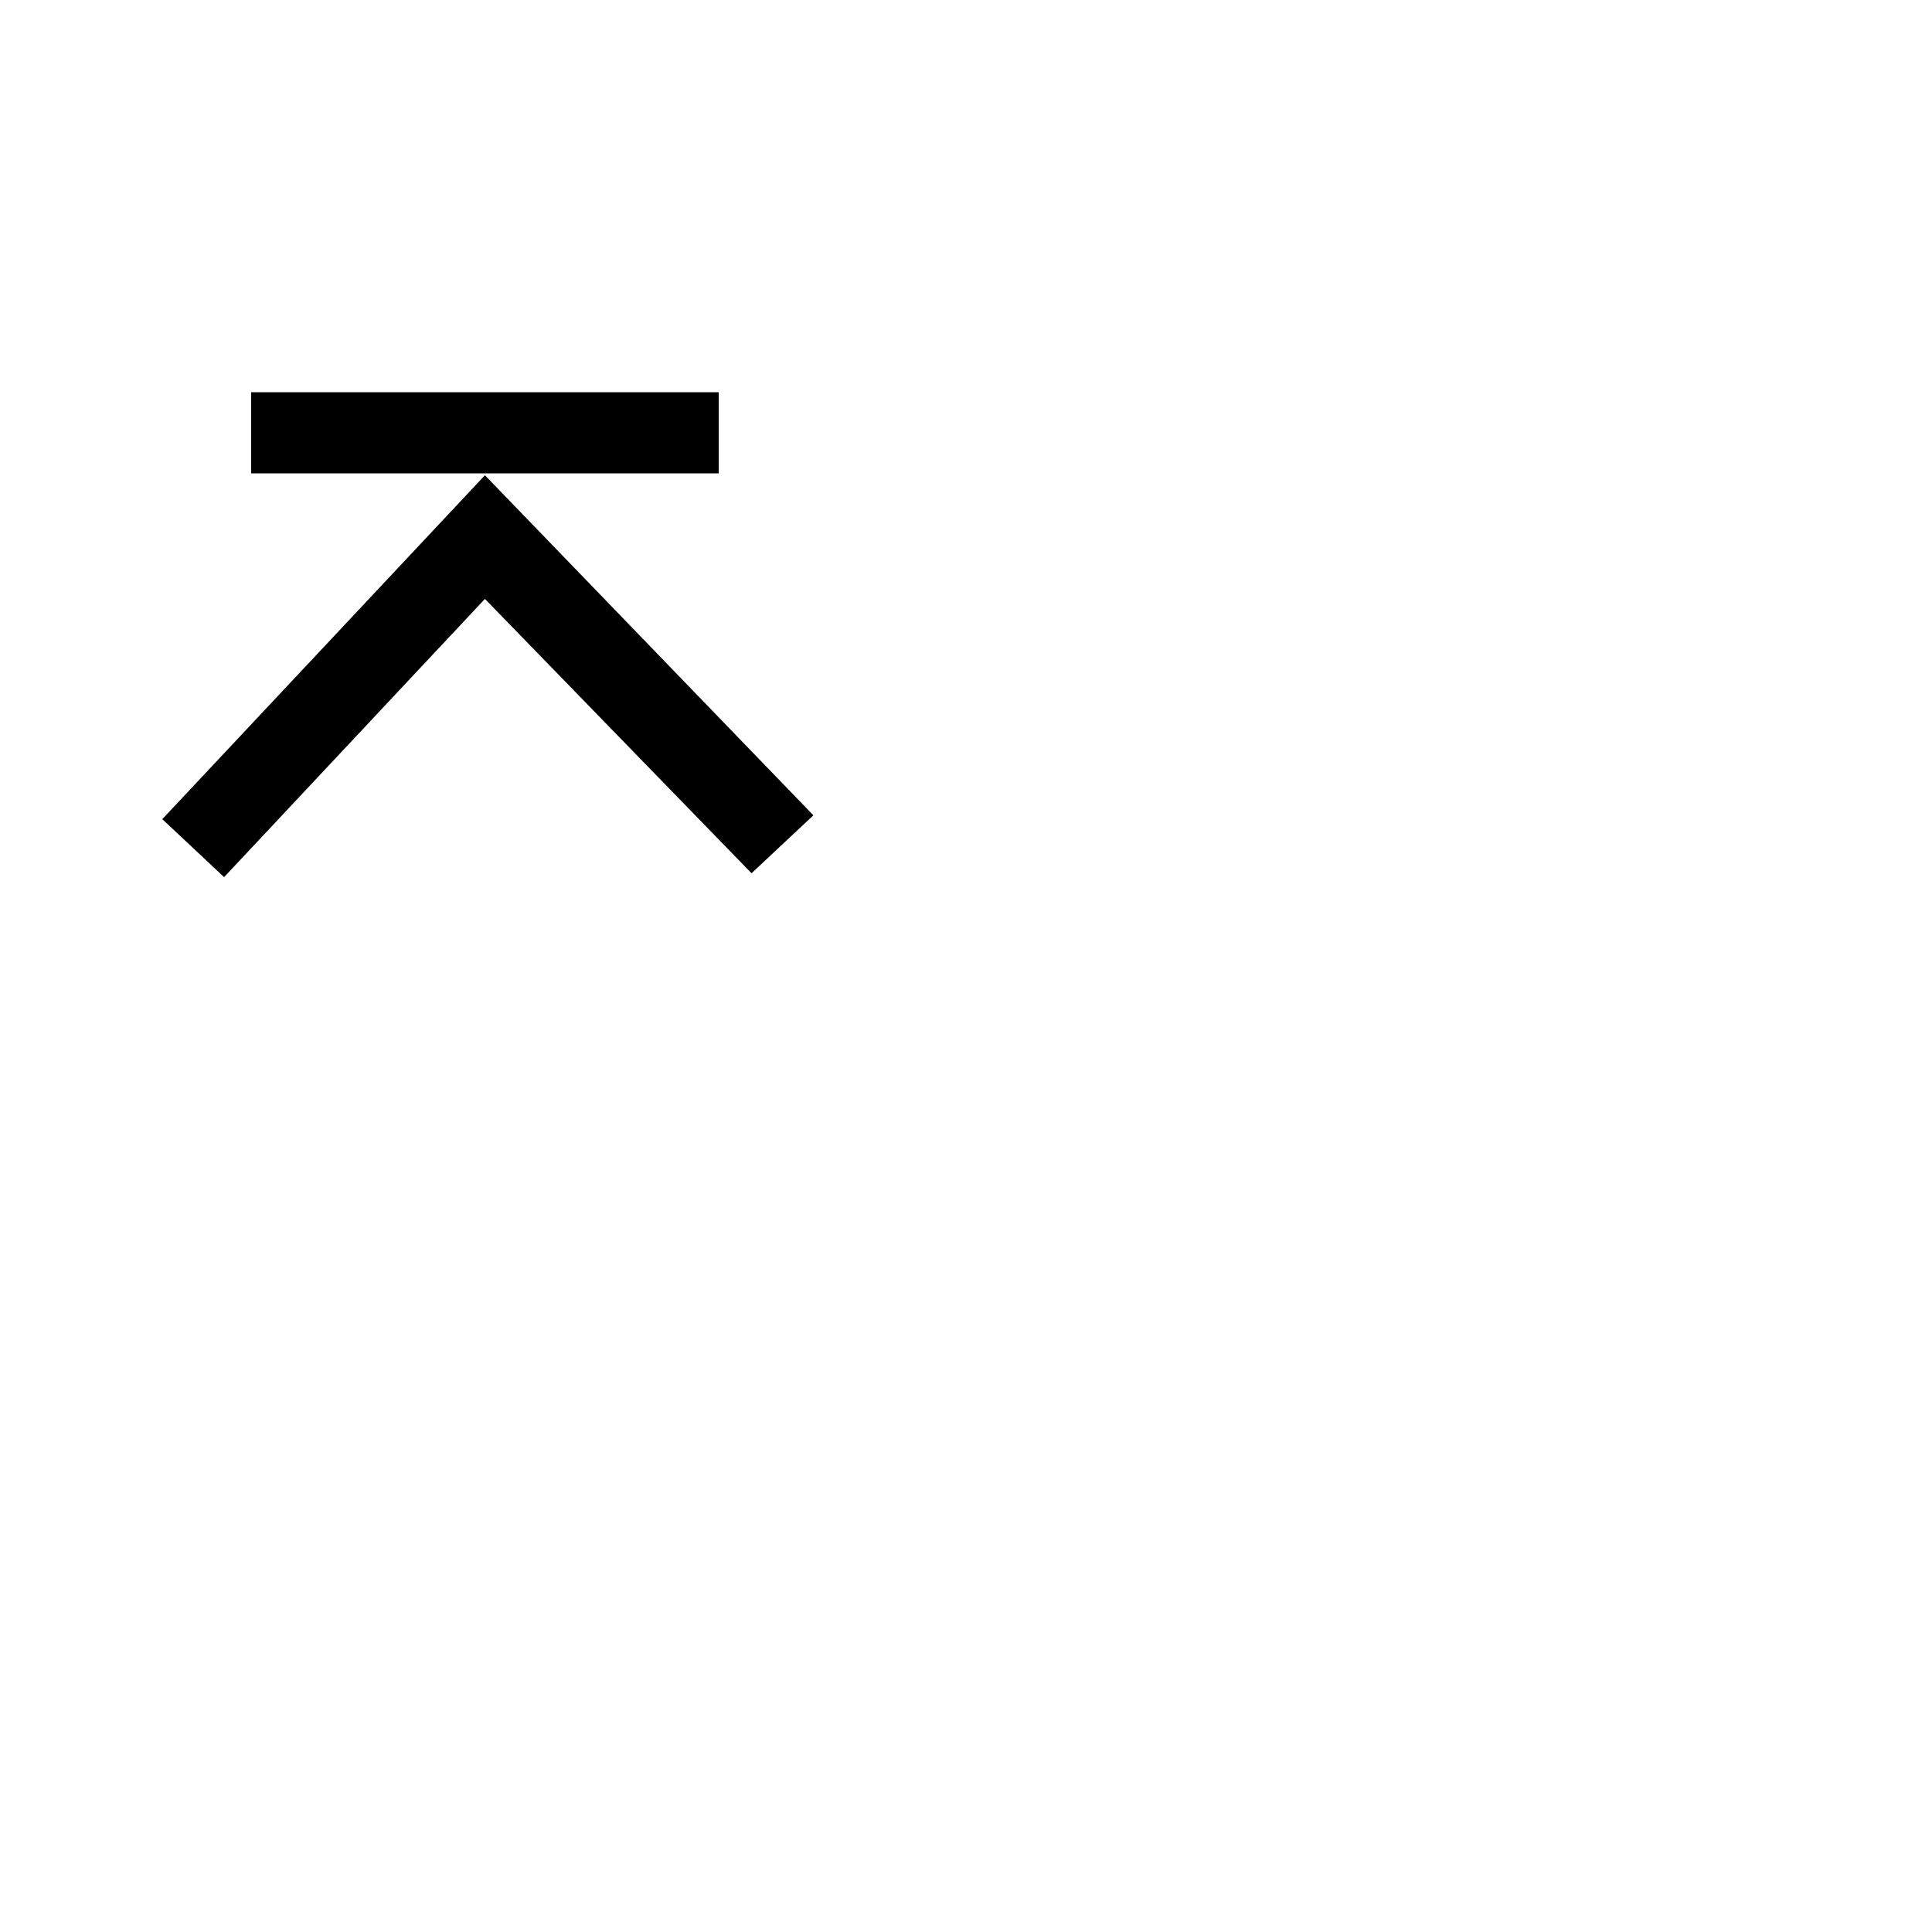 <?xml version="1.0" standalone="no"?>
<!DOCTYPE svg PUBLIC "-//W3C//DTD SVG 1.1//EN" "http://www.w3.org/Graphics/SVG/1.1/DTD/svg11.dtd" >
<svg viewBox="0 -200 1000 1000">
  <g transform="matrix(1 0 0 -1 0 800)">
   <path fill="currentColor"
d="M421 578l-32 -30l-138 142l-135 -144l-32 30l167 178zM130 755h242v42h-242v-42z" />
  </g>

</svg>
